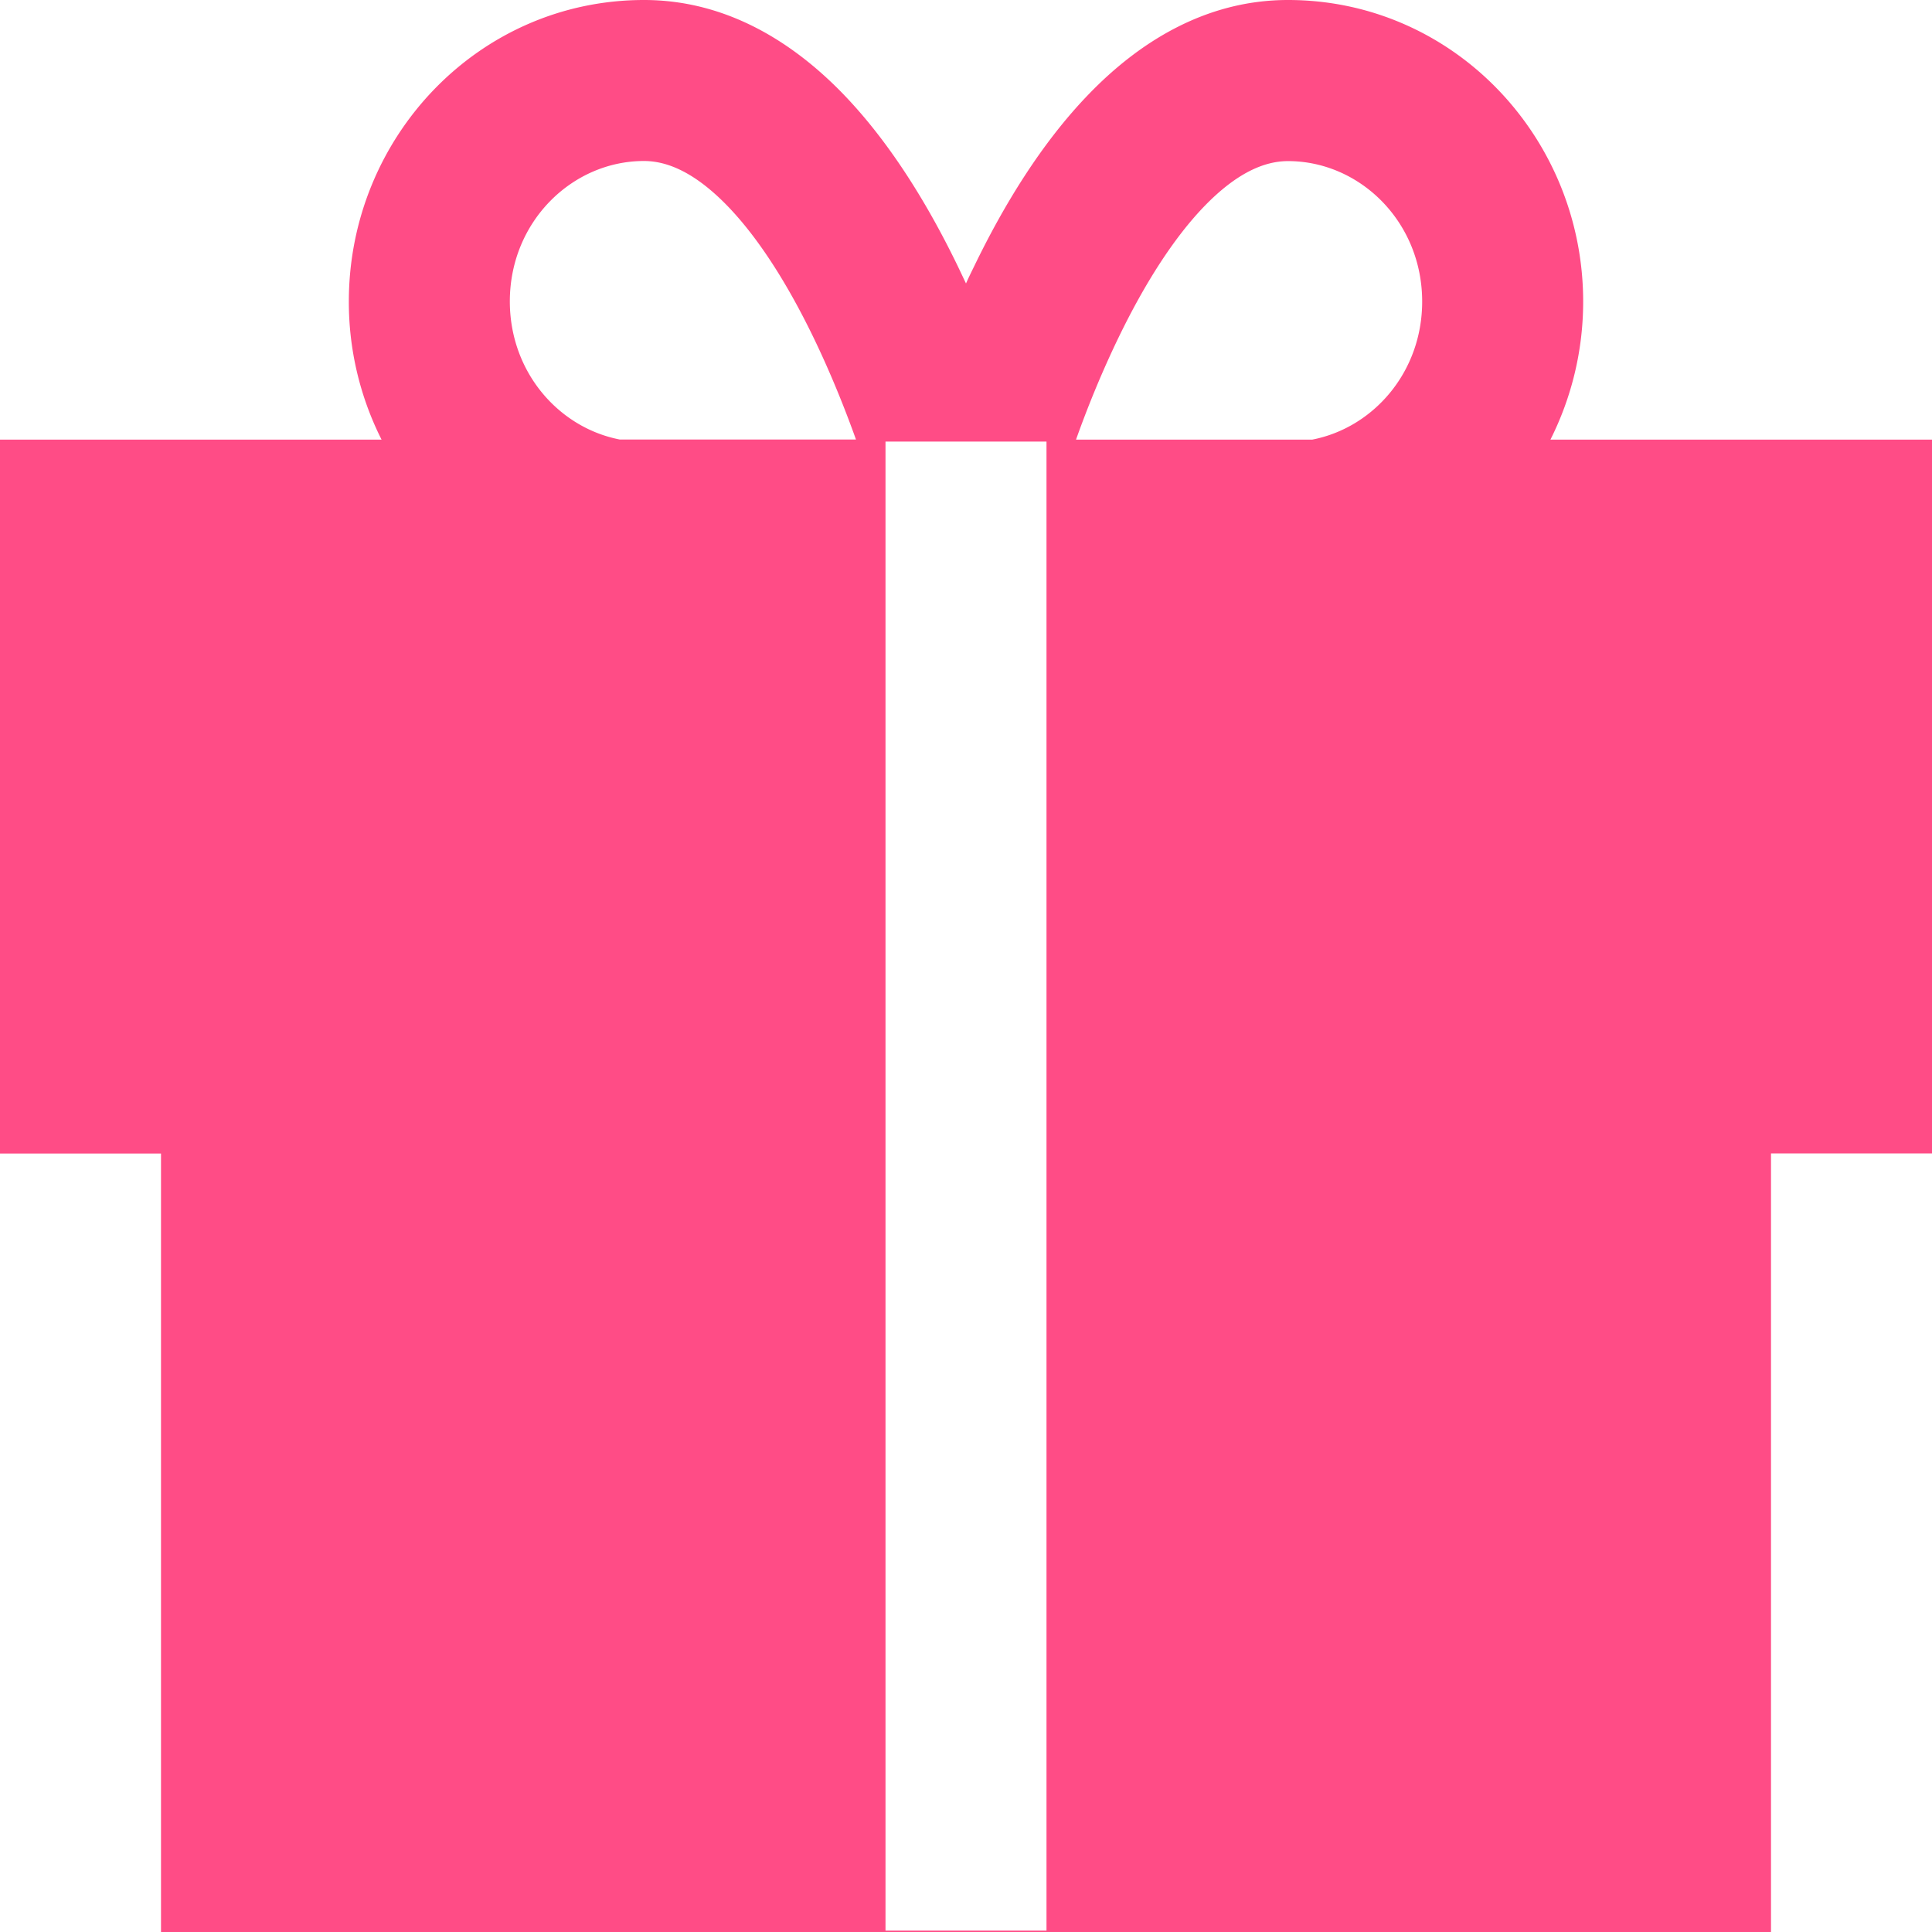  <svg width='18' height='18' viewBox='0 0 18 18' fill='none' xmlns='http://www.w3.org/2000/svg'><path fill-rule='evenodd' clip-rule='evenodd' d='M14.75 2.81c0 .46-.11.898-.305 1.286H18v6.65h-1.5V18h-15v-7.253H0V4.096h3.555a2.849 2.849 0 0 1-.305-1.287C3.25 1.278 4.46 0 6 0c.777 0 1.396.403 1.85.87.454.468.808 1.062 1.074 1.611l.076.16c.024-.054.05-.107.076-.16.266-.55.62-1.143 1.074-1.61C10.604.403 11.223 0 12 0c1.539 0 2.75 1.278 2.75 2.81zm-1.5 0c0 .657-.455 1.176-1.025 1.286h-2.2c.105-.296.24-.629.4-.959.233-.48.504-.915.8-1.22.296-.304.552-.416.775-.416.67 0 1.25.566 1.25 1.308zM7.976 4.095H5.775c-.57-.11-1.025-.629-1.025-1.287 0-.742.58-1.308 1.25-1.308.223 0 .479.112.775.416.296.305.567.74.8 1.22.16.33.294.663.4.959zM9.75 17.988V4.114h-1.5v13.873h1.5z' fill='#FF4C86'/></svg>